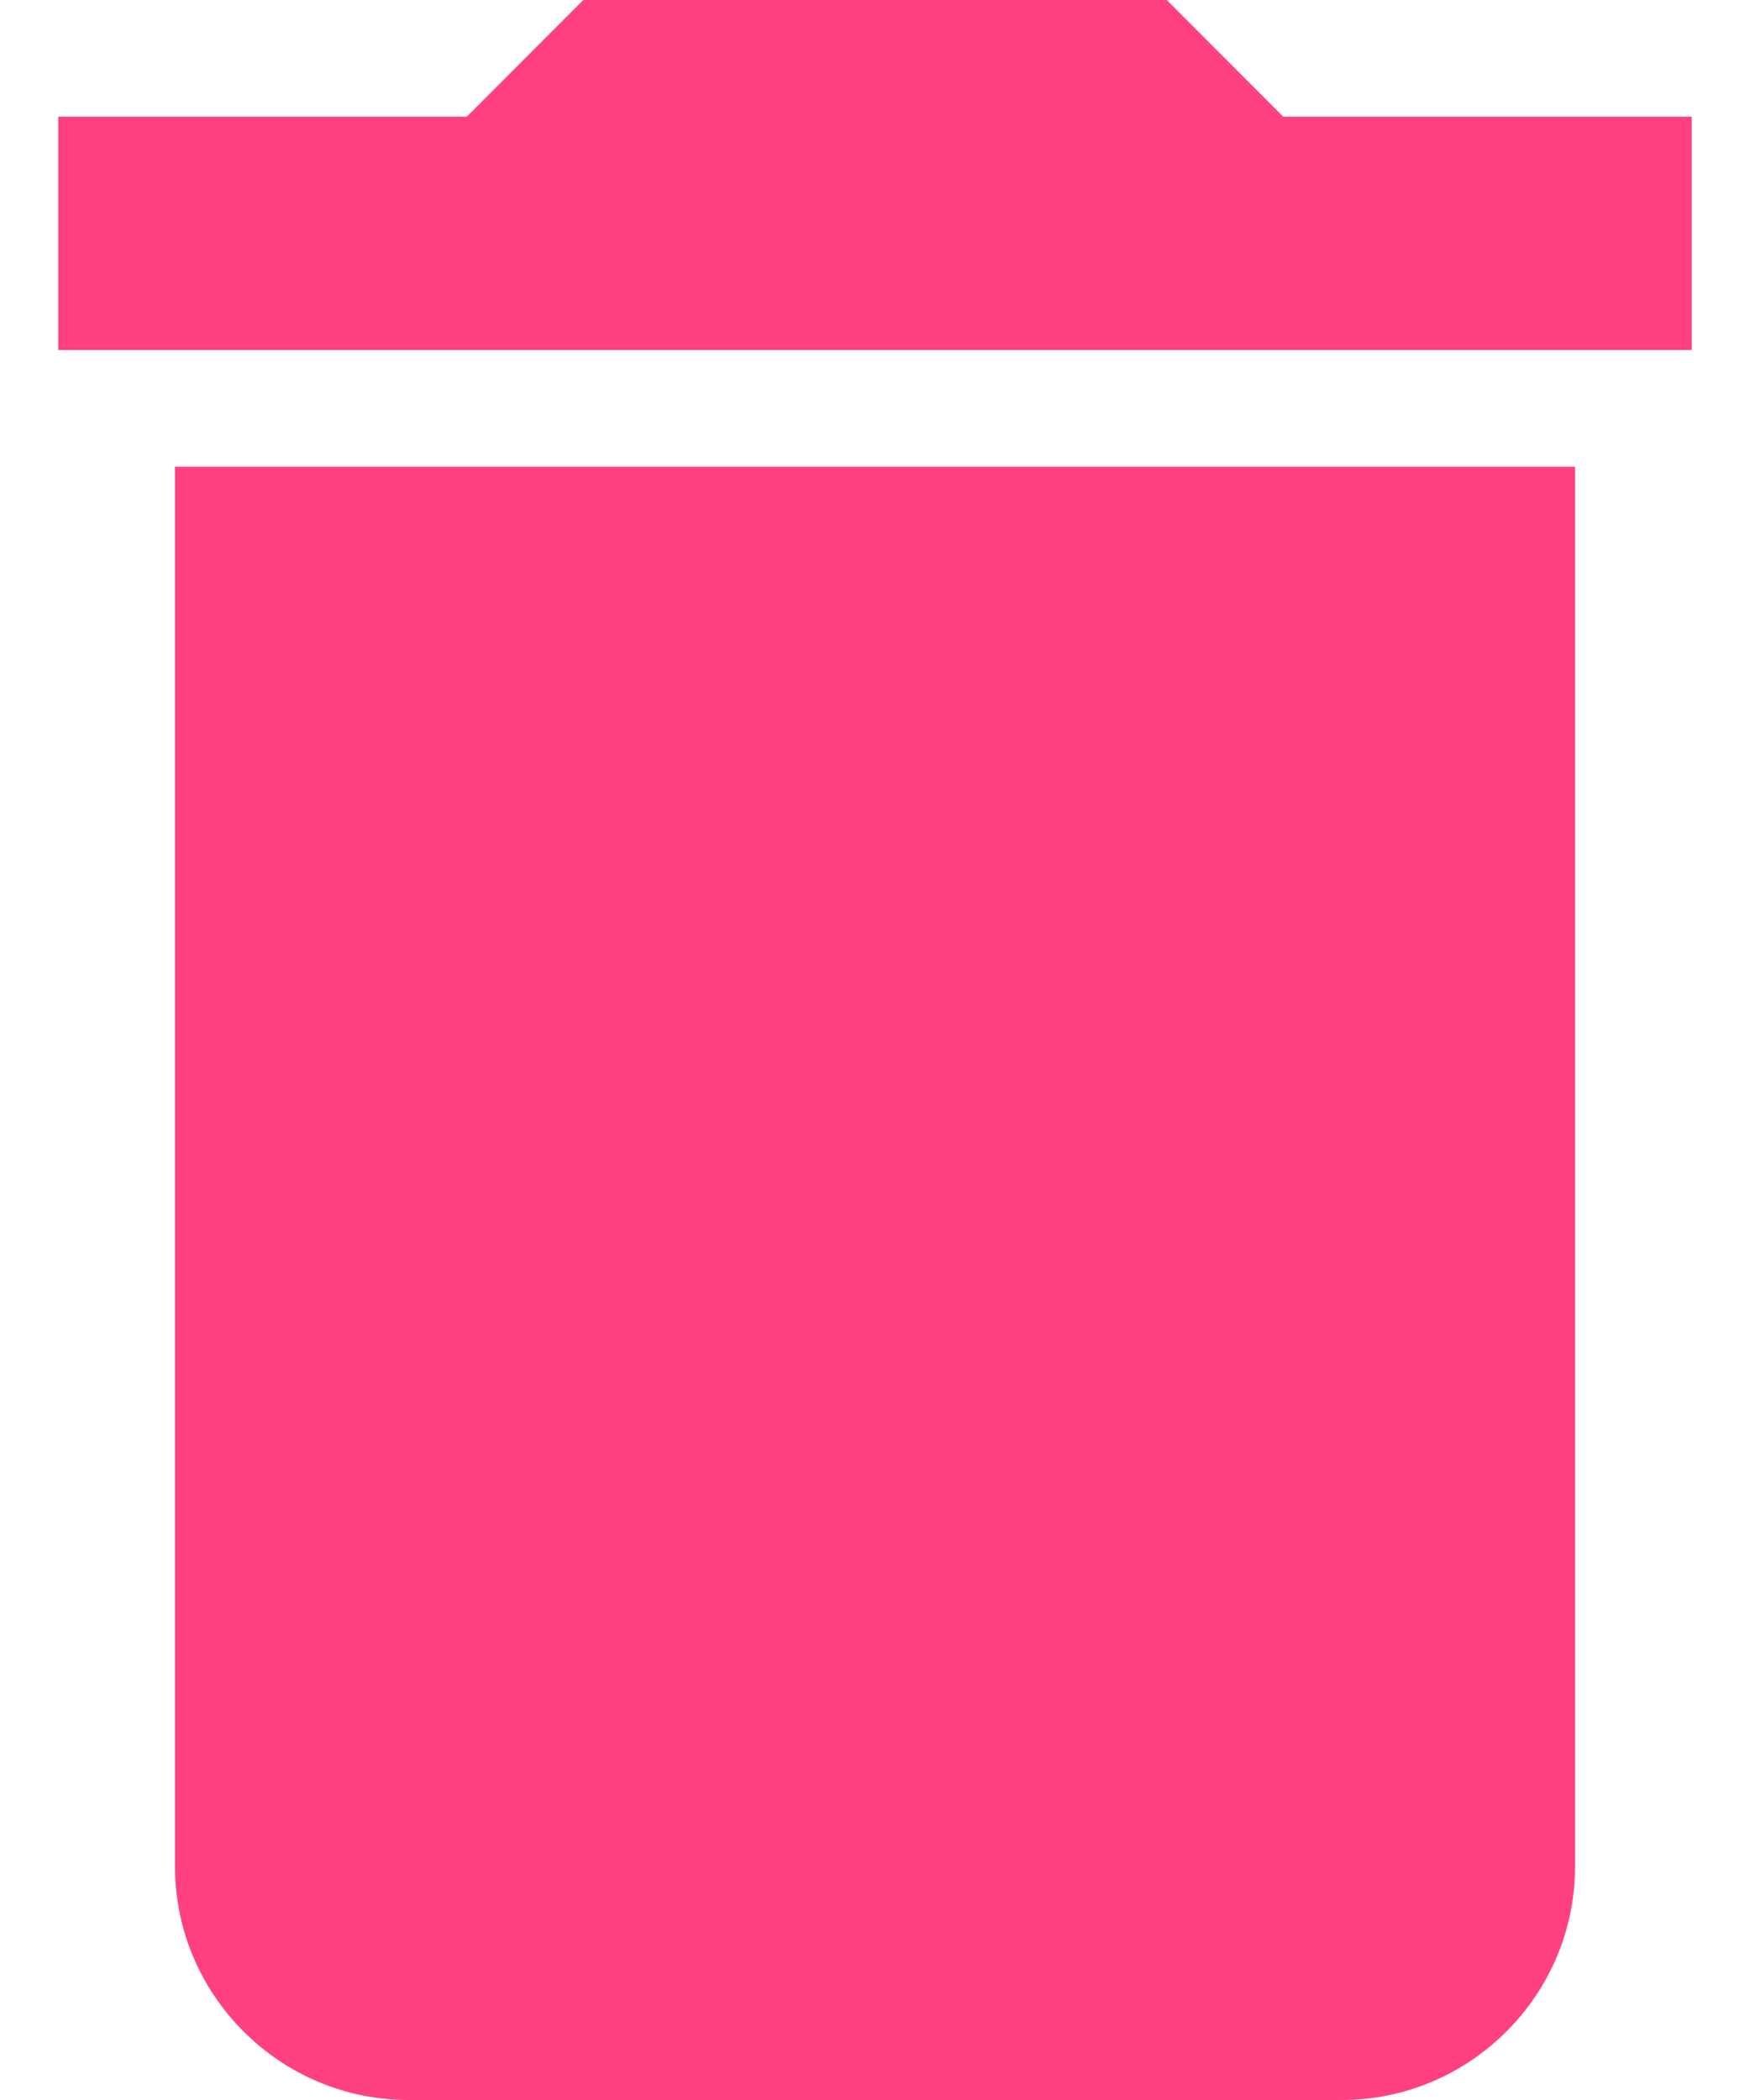<?xml version="1.0" encoding="UTF-8"?>
<svg width="10px" height="12px" viewBox="0 0 10 12" version="1.1" xmlns="http://www.w3.org/2000/svg" xmlns:xlink="http://www.w3.org/1999/xlink">
    <!-- Generator: Sketch 52.3 (67297) - http://www.bohemiancoding.com/sketch -->
    <title>icon-delete</title>
    <desc>Created with Sketch.</desc>
    <g id="-" stroke="none" stroke-width="1" fill="none" fill-rule="evenodd">
        <g id="02-1-2-Detail-Edit" transform="translate(-1211, -176)">
            <g id="Delete" transform="translate(1208, 171)">
                <g id="icon-delete" transform="translate(0, 3)">
                    <polygon id="Stroke-1" stroke-opacity="0.008" stroke="#000000" stroke-width="1.33333335e-11" points="0 0 16 0 16 16 0 16"></polygon>
                    <path d="M4,12.667 C4,13.4 4.6,14 5.333,14 L10.667,14 C11.4,14 12,13.4 12,12.667 L12,4.667 L4,4.667 L4,12.667 Z M12.667,2.667 L10.333,2.667 L9.667,2 L6.333,2 L5.667,2.667 L3.333,2.667 L3.333,4 L12.667,4 L12.667,2.667 Z" id="Fill-2" fill="#FF4081"></path>
                </g>
            </g>
        </g>
    </g>
</svg>